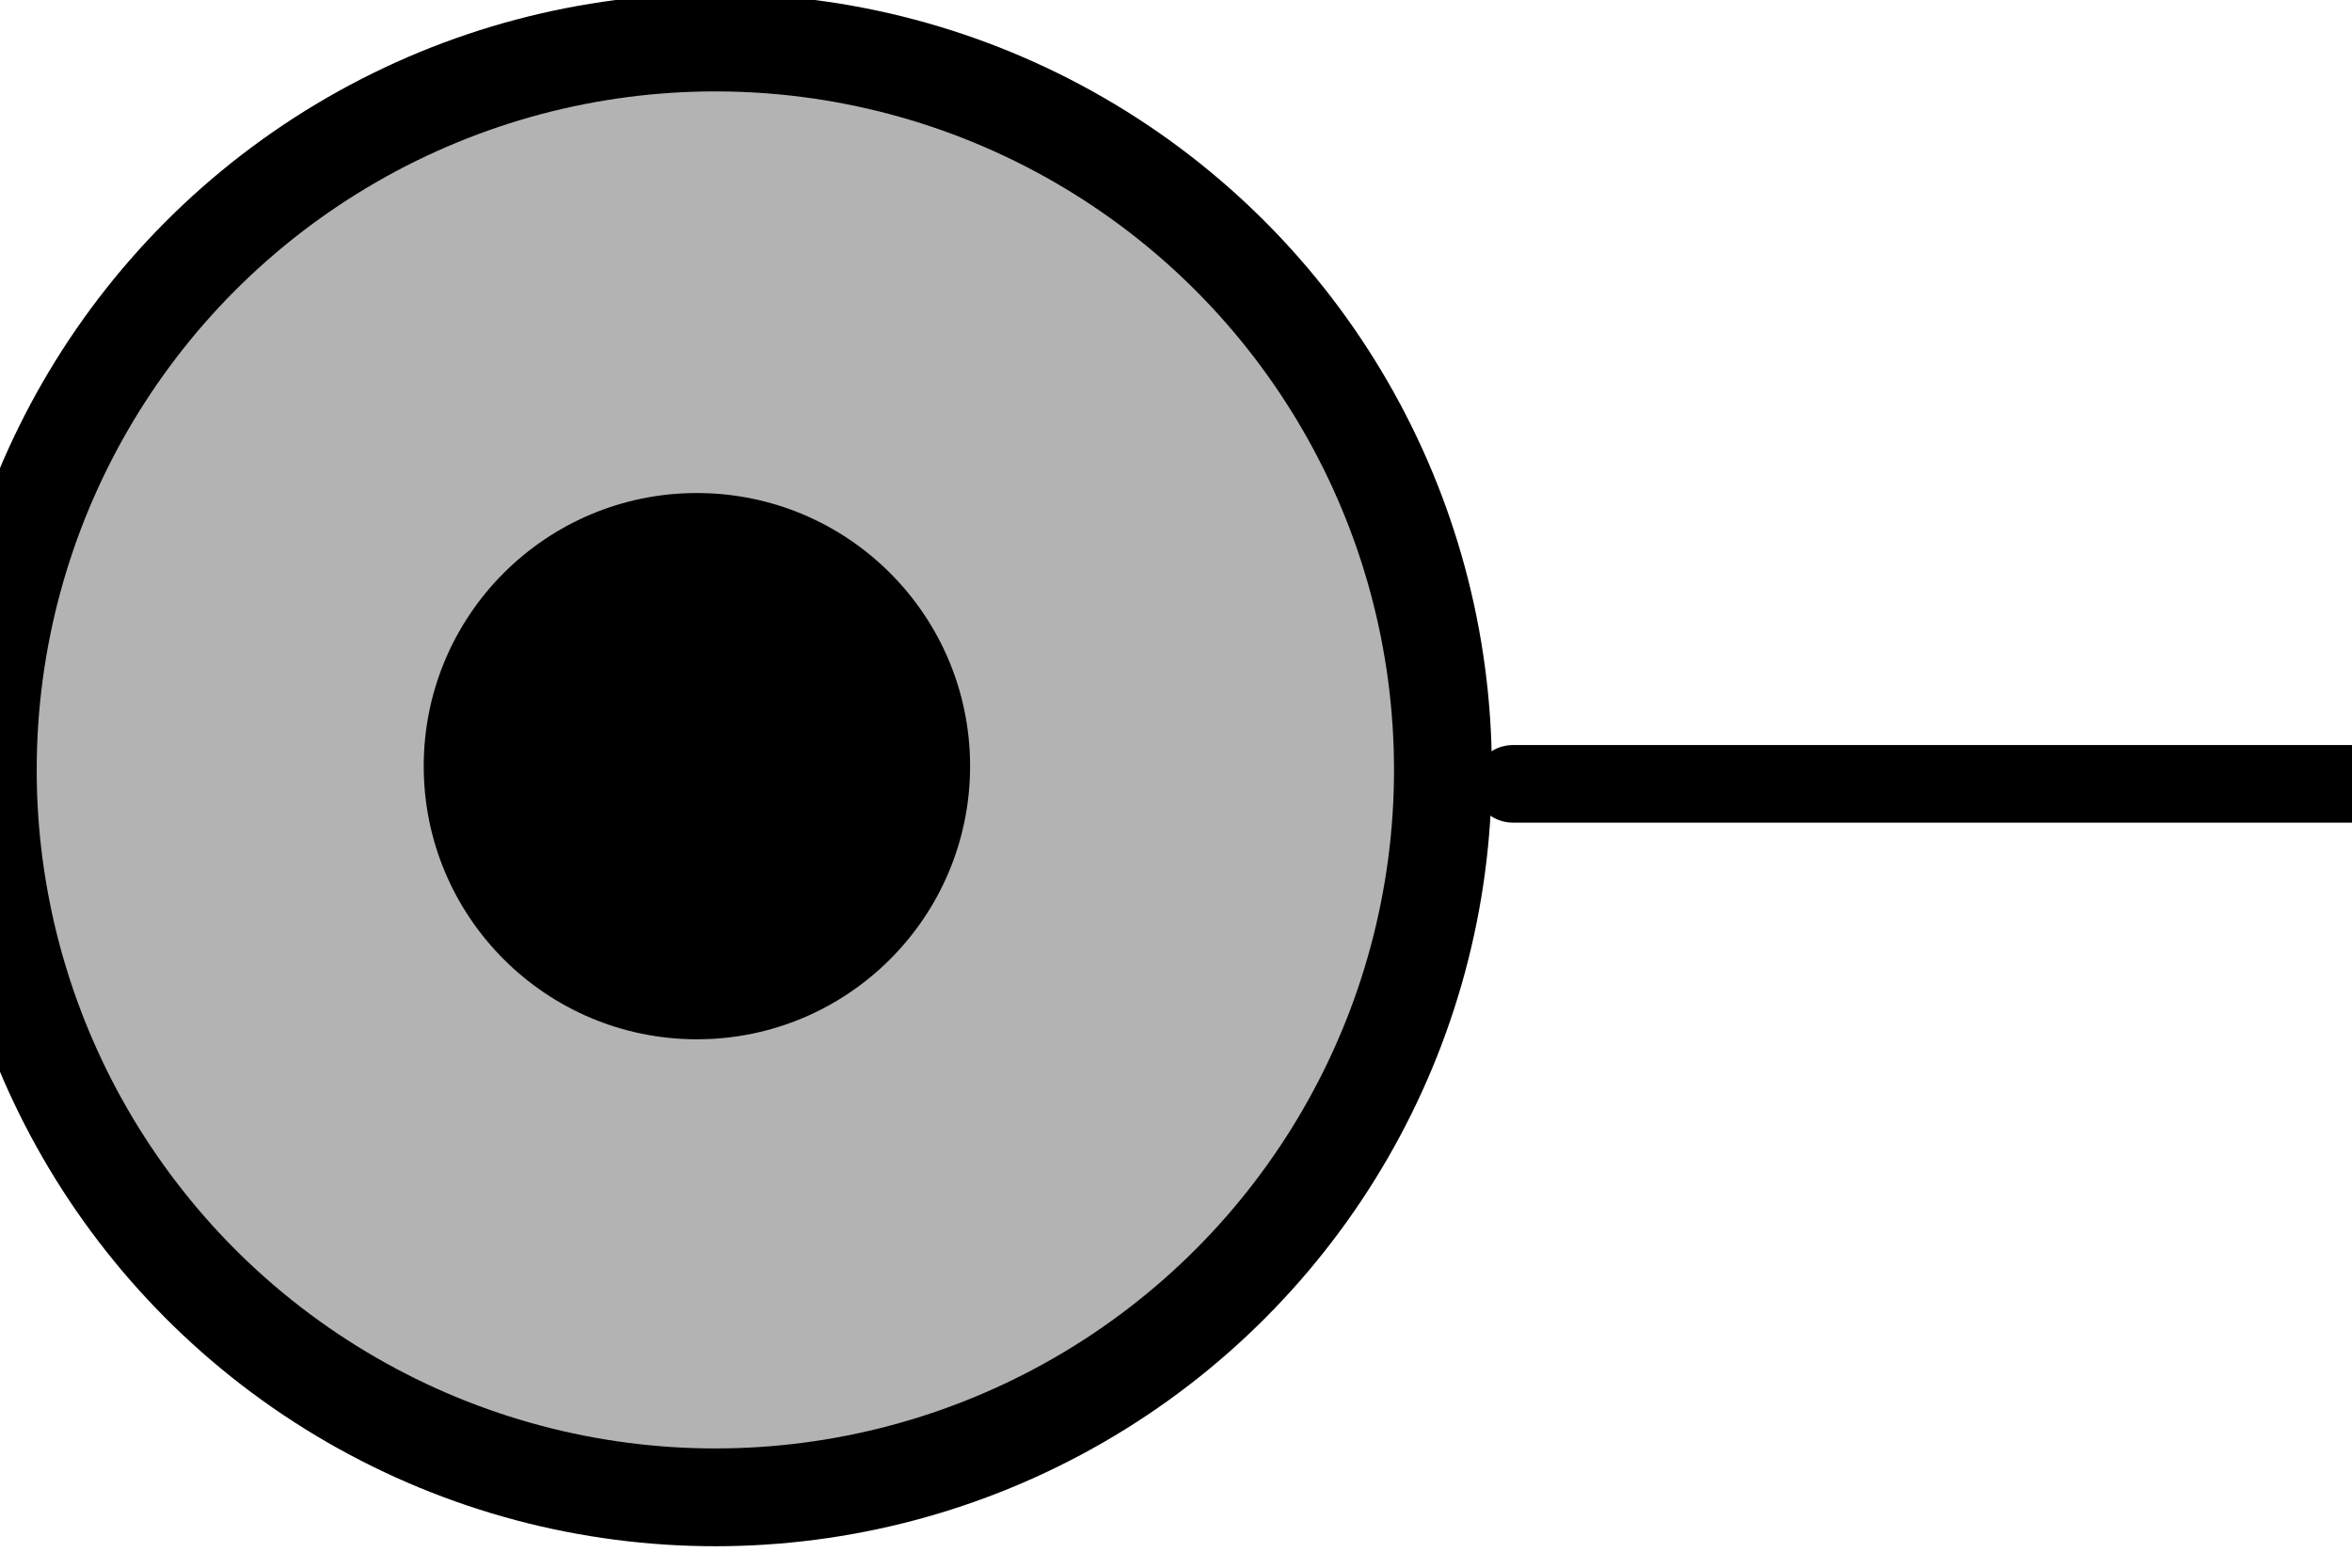 <?xml version="1.0" encoding="UTF-8" standalone="no"?>
<!DOCTYPE svg PUBLIC "-//W3C//DTD SVG 1.1//EN" "http://www.w3.org/Graphics/SVG/1.1/DTD/svg11.dtd">
<svg width="100%" height="100%" viewBox="0 0 30 20" version="1.1" xmlns="http://www.w3.org/2000/svg" xmlns:xlink="http://www.w3.org/1999/xlink" xml:space="preserve" xmlns:serif="http://www.serif.com/" style="fill-rule:evenodd;clip-rule:evenodd;stroke-linecap:round;stroke-linejoin:round;stroke-miterlimit:1.5;">
    <g transform="matrix(0.261,0,0,0.261,-656.021,-125.302)">
        <circle cx="2548.45" cy="517.718" r="35.556" style="fill:rgb(179,179,179);stroke:black;stroke-width:4.78px;"/>
    </g>
    <g id="Threshold-Point" serif:id="Threshold Point" transform="matrix(0.098,0,0,0.098,-240.859,-40.962)">
        <circle cx="2548.45" cy="517.718" r="35.556"/>
    </g>
    <g transform="matrix(1.021,0,0,1,-0.622,1.42109e-14)">
        <path d="M19.511,10L30,10" style="fill:none;stroke:black;stroke-width:0.99px;stroke-linecap:butt;"/>
    </g>
</svg>
